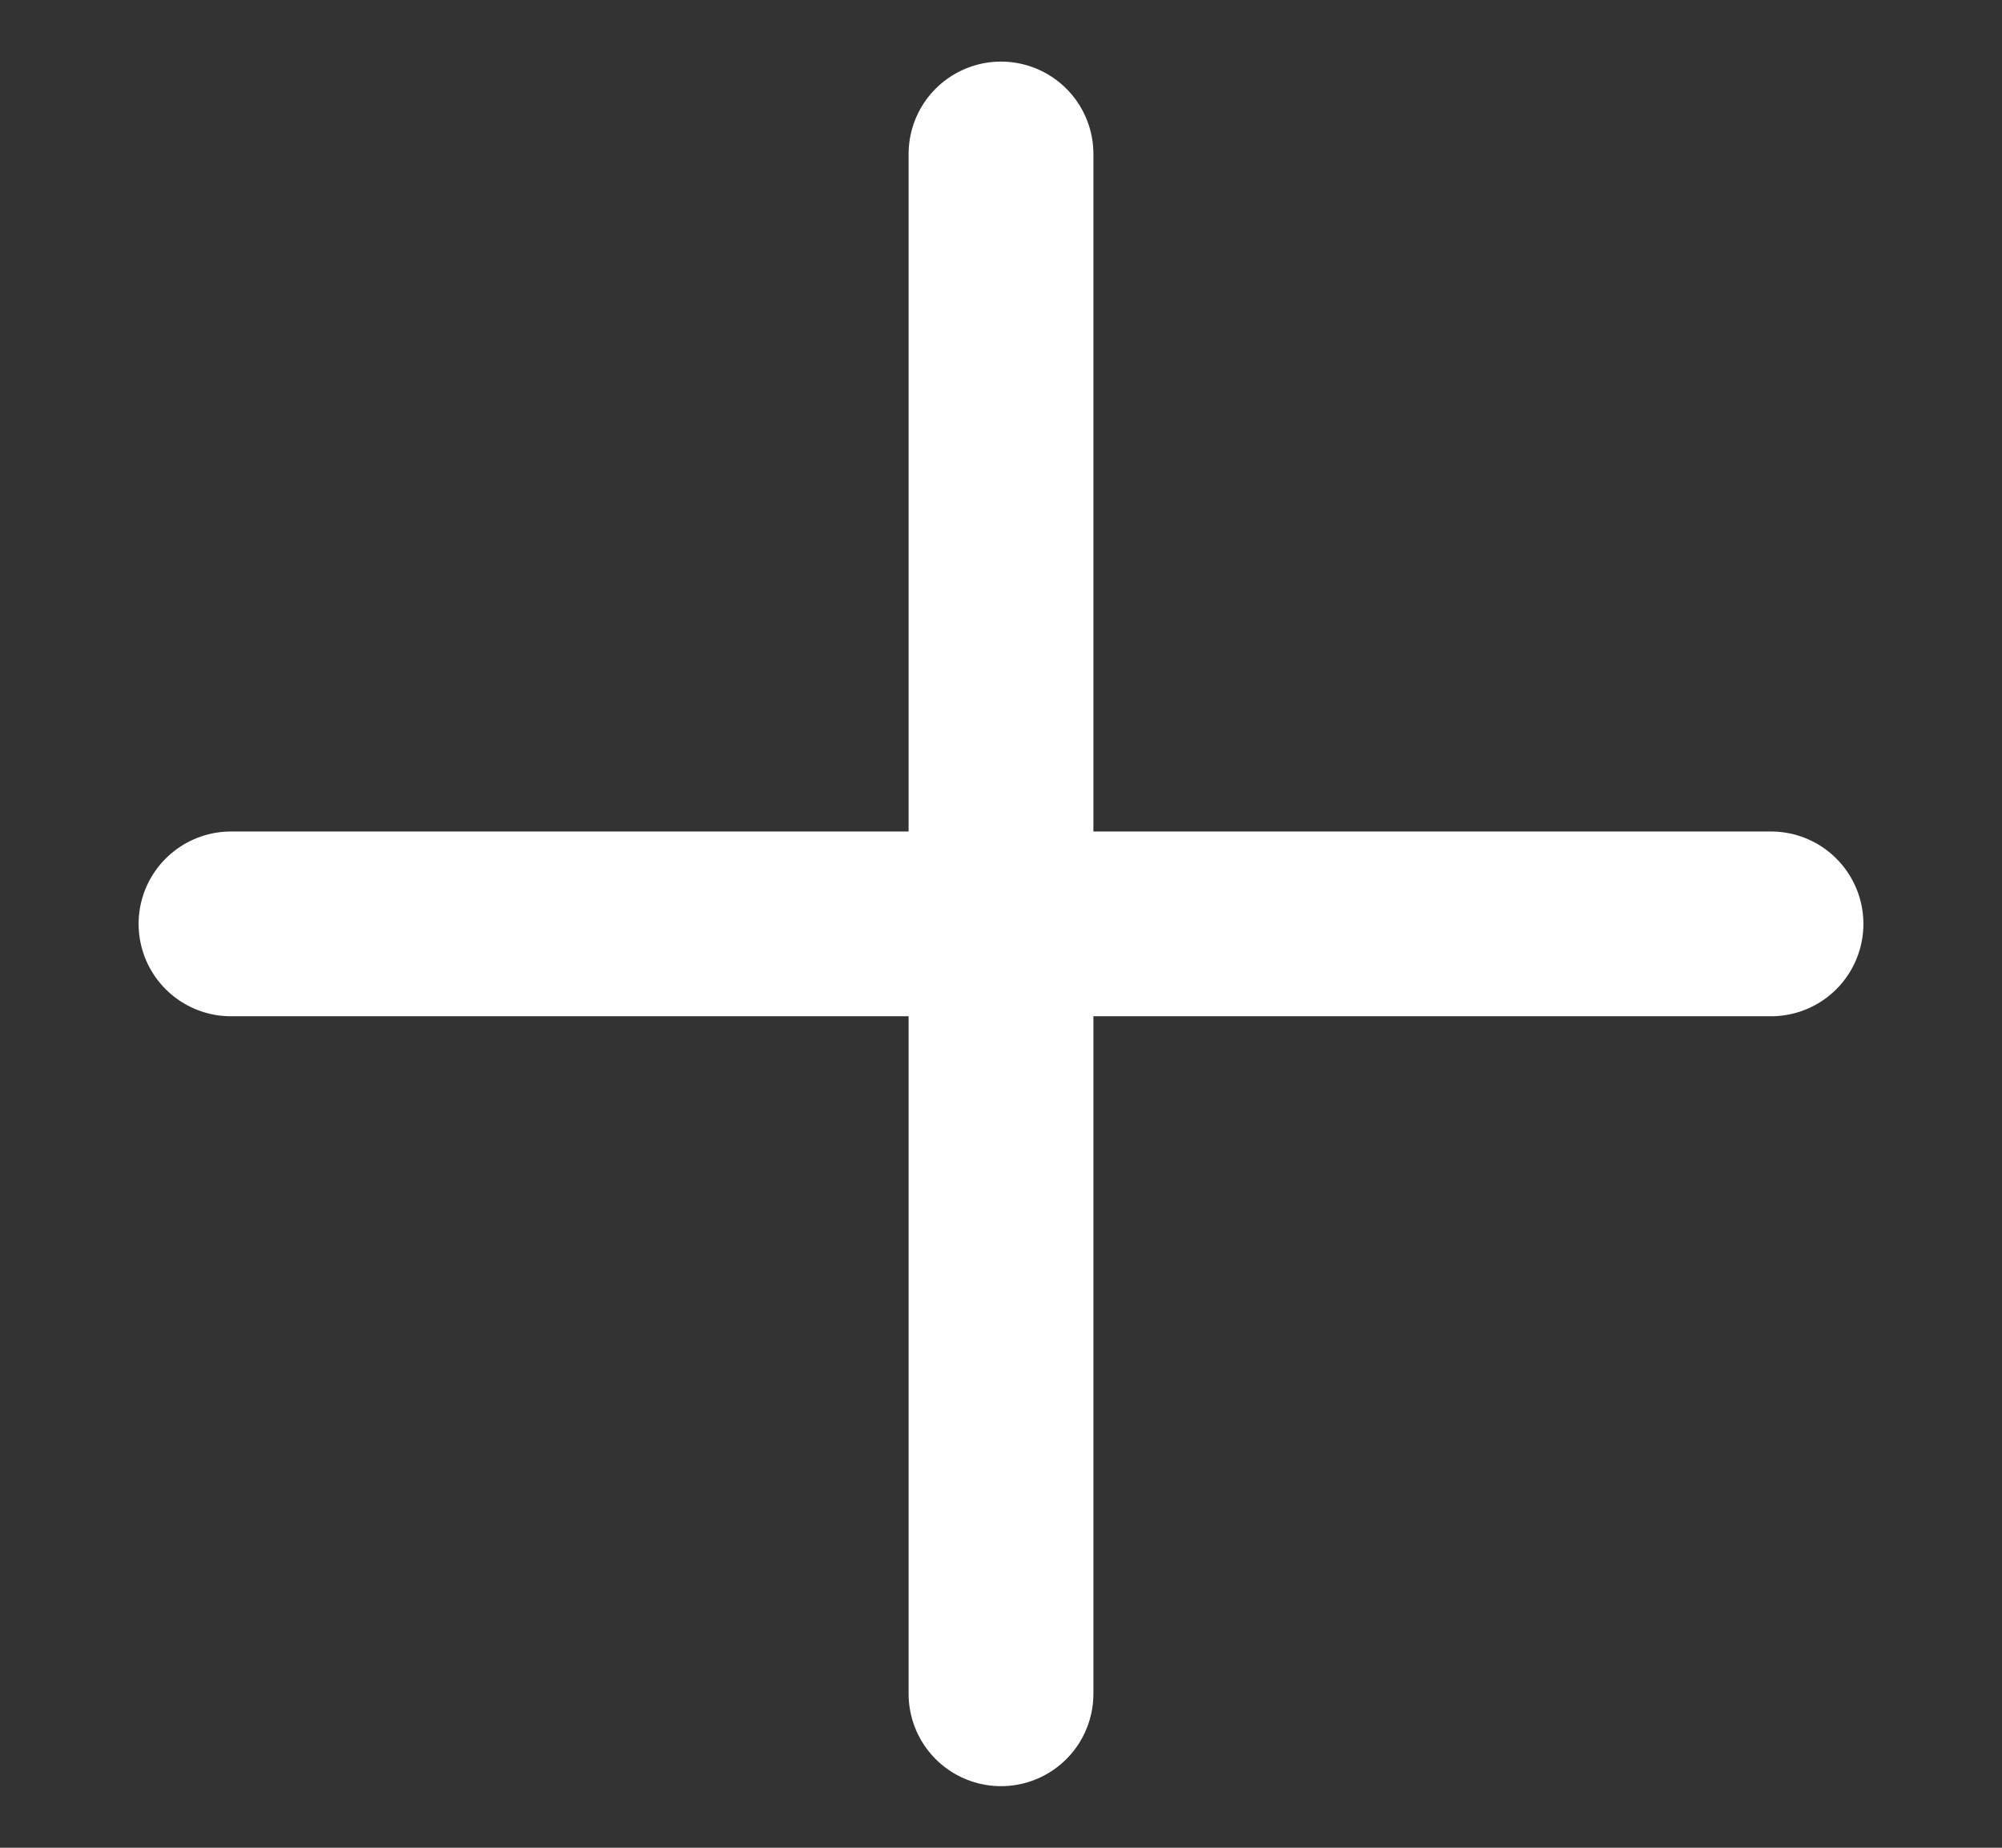 <svg width="13" height="12" viewBox="0 0 13 12" fill="none" xmlns="http://www.w3.org/2000/svg">
<rect x="0" y="0" width="13" height="12" fill="#333333" stroke="none"/>
<g clip-path="url(#clip0_436_5901)">
<path d="M1.5 6H11.5M6.5 11V1" stroke="white" stroke-width="1.2" stroke-linecap="round"/>
</g>
<defs>
<clipPath id="clip0_436_5901">
<rect width="12" height="12" fill="white" transform="translate(0.5)"/>
</clipPath>
</defs>
</svg>
